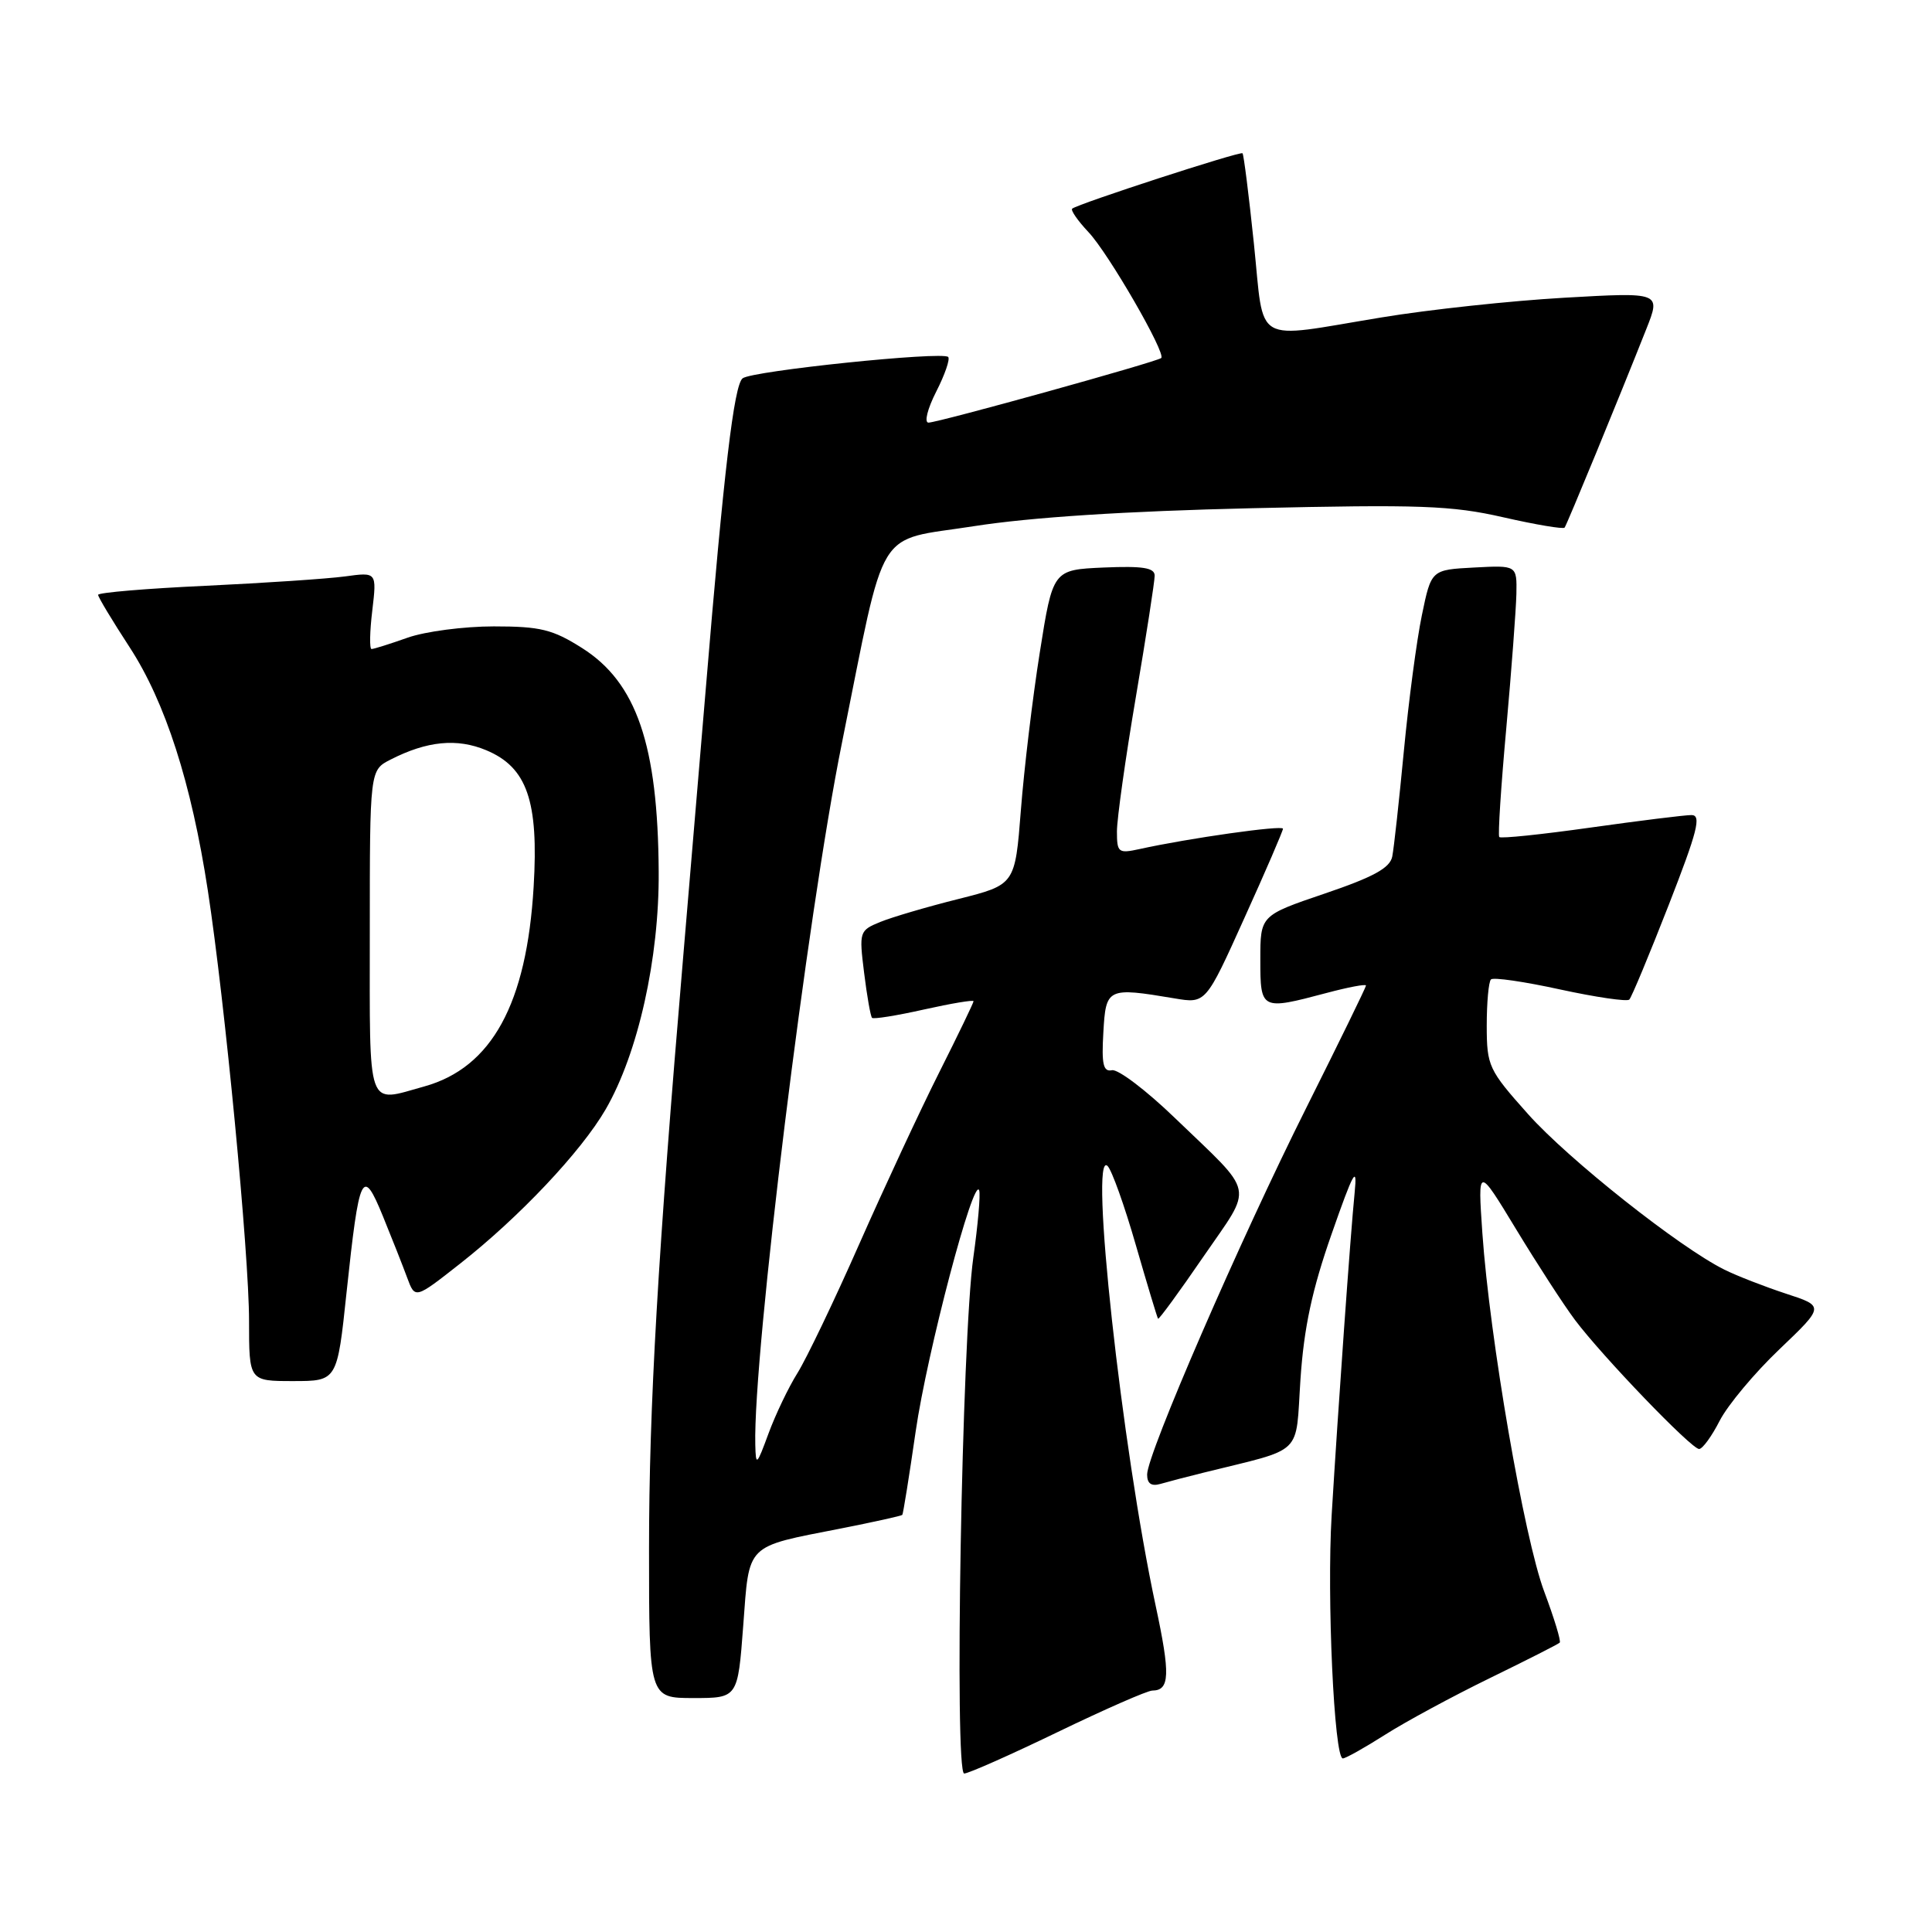 <?xml version="1.0" encoding="UTF-8" standalone="no"?>
<!DOCTYPE svg PUBLIC "-//W3C//DTD SVG 1.1//EN" "http://www.w3.org/Graphics/SVG/1.1/DTD/svg11.dtd" >
<svg xmlns="http://www.w3.org/2000/svg" xmlns:xlink="http://www.w3.org/1999/xlink" version="1.1" viewBox="0 0 256 256">
 <g >
 <path fill="currentColor"
d=" M 140.14 229.51 C 146.39 226.49 152.04 224.01 152.69 224.01 C 155.01 223.99 155.09 221.91 153.13 212.76 C 148.64 191.84 144.29 152.06 146.76 154.50 C 147.32 155.05 149.01 159.78 150.51 165.00 C 152.02 170.22 153.34 174.61 153.45 174.74 C 153.56 174.87 156.27 171.17 159.46 166.51 C 166.12 156.81 166.47 158.53 155.67 148.13 C 151.89 144.48 148.14 141.64 147.34 141.81 C 146.19 142.05 145.95 141.03 146.20 136.81 C 146.53 130.89 146.73 130.80 155.63 132.29 C 159.77 132.99 159.77 132.99 164.88 121.66 C 167.70 115.44 170.00 110.10 170.00 109.81 C 170.00 109.30 157.49 111.07 151.02 112.50 C 148.18 113.12 148.00 112.98 148.00 110.16 C 148.00 108.51 149.12 100.52 150.50 92.40 C 151.88 84.28 153.00 77.03 153.00 76.28 C 153.00 75.23 151.44 74.98 146.25 75.20 C 139.51 75.50 139.51 75.50 137.77 86.50 C 136.81 92.55 135.69 101.94 135.27 107.37 C 134.50 117.23 134.50 117.23 127.00 119.12 C 122.88 120.15 118.22 121.52 116.65 122.16 C 113.87 123.30 113.82 123.44 114.50 128.91 C 114.88 131.98 115.35 134.66 115.55 134.87 C 115.74 135.07 118.85 134.57 122.45 133.76 C 126.05 132.96 129.00 132.46 129.00 132.67 C 129.00 132.87 126.96 137.11 124.46 142.08 C 121.96 147.05 117.20 157.28 113.87 164.81 C 110.55 172.34 106.85 180.05 105.66 181.95 C 104.47 183.85 102.75 187.45 101.83 189.95 C 100.26 194.22 100.15 194.31 100.08 191.44 C 99.78 179.49 106.98 121.11 111.55 98.50 C 117.50 69.00 115.80 71.80 129.06 69.72 C 136.61 68.54 149.14 67.73 165.93 67.34 C 188.16 66.83 192.34 66.98 199.18 68.54 C 203.48 69.52 207.15 70.14 207.32 69.91 C 207.63 69.50 214.49 52.84 218.14 43.61 C 220.08 38.72 220.08 38.72 207.29 39.45 C 200.26 39.85 189.32 41.02 183.00 42.07 C 165.79 44.90 167.57 45.93 166.15 32.30 C 165.48 25.86 164.80 20.47 164.64 20.31 C 164.34 20.01 142.81 27.01 142.07 27.65 C 141.84 27.85 142.81 29.25 144.23 30.76 C 146.88 33.56 154.53 46.82 153.87 47.44 C 153.33 47.94 124.30 56.00 123.03 56.00 C 122.44 56.00 122.89 54.18 124.05 51.90 C 125.20 49.65 125.91 47.58 125.64 47.30 C 124.86 46.53 99.65 49.14 98.40 50.13 C 97.26 51.03 95.92 62.30 93.50 91.50 C 92.72 100.85 91.39 116.60 90.55 126.50 C 87.17 166.27 86.00 186.41 86.00 205.25 C 86.00 225.00 86.00 225.00 91.88 225.00 C 97.76 225.00 97.76 225.00 98.48 215.43 C 99.31 204.40 98.66 205.04 111.43 202.53 C 115.79 201.67 119.45 200.86 119.56 200.73 C 119.67 200.61 120.47 195.63 121.33 189.68 C 122.84 179.22 129.05 155.66 129.75 157.74 C 129.93 158.30 129.58 162.30 128.97 166.63 C 127.45 177.37 126.43 235.00 127.76 235.00 C 128.32 235.00 133.89 232.53 140.14 229.51 Z  M 183.55 229.85 C 186.27 228.12 192.51 224.75 197.41 222.36 C 202.31 219.97 206.47 217.86 206.67 217.66 C 206.87 217.47 205.94 214.43 204.62 210.90 C 201.96 203.84 197.38 177.25 196.42 163.38 C 195.81 154.50 195.81 154.50 200.91 162.91 C 203.72 167.54 207.22 172.94 208.70 174.91 C 212.33 179.74 224.12 192.00 225.14 192.00 C 225.59 192.00 226.82 190.31 227.87 188.25 C 228.93 186.19 232.48 181.93 235.78 178.79 C 241.76 173.08 241.76 173.08 236.63 171.41 C 233.81 170.48 230.15 169.06 228.50 168.24 C 222.55 165.29 207.83 153.63 202.48 147.63 C 197.24 141.76 197.01 141.26 197.00 135.92 C 197.00 132.85 197.25 130.08 197.56 129.78 C 197.86 129.47 201.99 130.07 206.73 131.11 C 211.47 132.14 215.59 132.74 215.89 132.45 C 216.19 132.15 218.53 126.53 221.10 119.95 C 224.93 110.13 225.48 108.00 224.13 108.00 C 223.24 108.00 217.21 108.75 210.74 109.66 C 204.28 110.57 198.84 111.14 198.66 110.91 C 198.47 110.68 198.89 104.20 199.59 96.50 C 200.28 88.80 200.88 80.79 200.93 78.70 C 201.00 74.90 201.00 74.90 195.32 75.20 C 189.65 75.50 189.65 75.50 188.41 81.50 C 187.72 84.80 186.65 92.90 186.02 99.50 C 185.39 106.10 184.70 112.40 184.48 113.50 C 184.18 115.01 181.99 116.21 175.54 118.40 C 167.00 121.30 167.00 121.30 167.00 127.15 C 167.00 133.84 167.09 133.88 175.75 131.58 C 178.64 130.81 181.00 130.36 181.00 130.59 C 181.00 130.81 177.45 138.08 173.11 146.75 C 164.31 164.31 152.00 192.67 152.00 195.38 C 152.00 196.58 152.55 196.97 153.75 196.63 C 154.71 196.35 157.30 195.67 159.50 195.13 C 172.95 191.79 171.63 193.07 172.32 182.75 C 172.78 175.92 173.86 170.88 176.45 163.50 C 179.34 155.23 179.87 154.28 179.50 158.00 C 178.95 163.46 177.30 186.69 176.45 200.78 C 175.80 211.62 176.78 233.00 177.93 233.00 C 178.30 233.00 180.83 231.58 183.55 229.85 Z  M 45.92 171.25 C 47.61 155.38 48.02 154.51 50.74 161.16 C 51.94 164.10 53.39 167.77 53.96 169.32 C 55.00 172.13 55.00 172.13 60.95 167.45 C 68.80 161.29 77.01 152.59 80.25 147.00 C 84.54 139.59 87.36 127.00 87.28 115.50 C 87.18 98.71 84.35 90.44 77.13 85.87 C 73.23 83.40 71.61 83.00 65.43 83.00 C 61.48 83.00 56.34 83.67 54.00 84.50 C 51.66 85.33 49.52 86.00 49.23 86.00 C 48.95 86.00 48.99 83.70 49.33 80.90 C 49.93 75.80 49.93 75.80 45.71 76.38 C 43.40 76.69 35.09 77.25 27.25 77.62 C 19.41 77.98 13.00 78.52 13.00 78.82 C 13.00 79.12 14.88 82.24 17.18 85.77 C 21.91 93.04 25.36 103.75 27.54 118.00 C 29.80 132.73 33.00 166.14 33.00 175.01 C 33.00 183.00 33.00 183.00 38.84 183.00 C 44.68 183.00 44.68 183.00 45.92 171.25 Z  M 49.00 123.53 C 49.00 102.05 49.00 102.05 51.75 100.65 C 56.58 98.18 60.56 97.79 64.43 99.41 C 69.84 101.67 71.39 106.14 70.71 117.50 C 69.79 133.02 65.16 141.47 56.22 143.96 C 48.50 146.10 49.00 147.51 49.00 123.53 Z "/>
</g>
</svg>